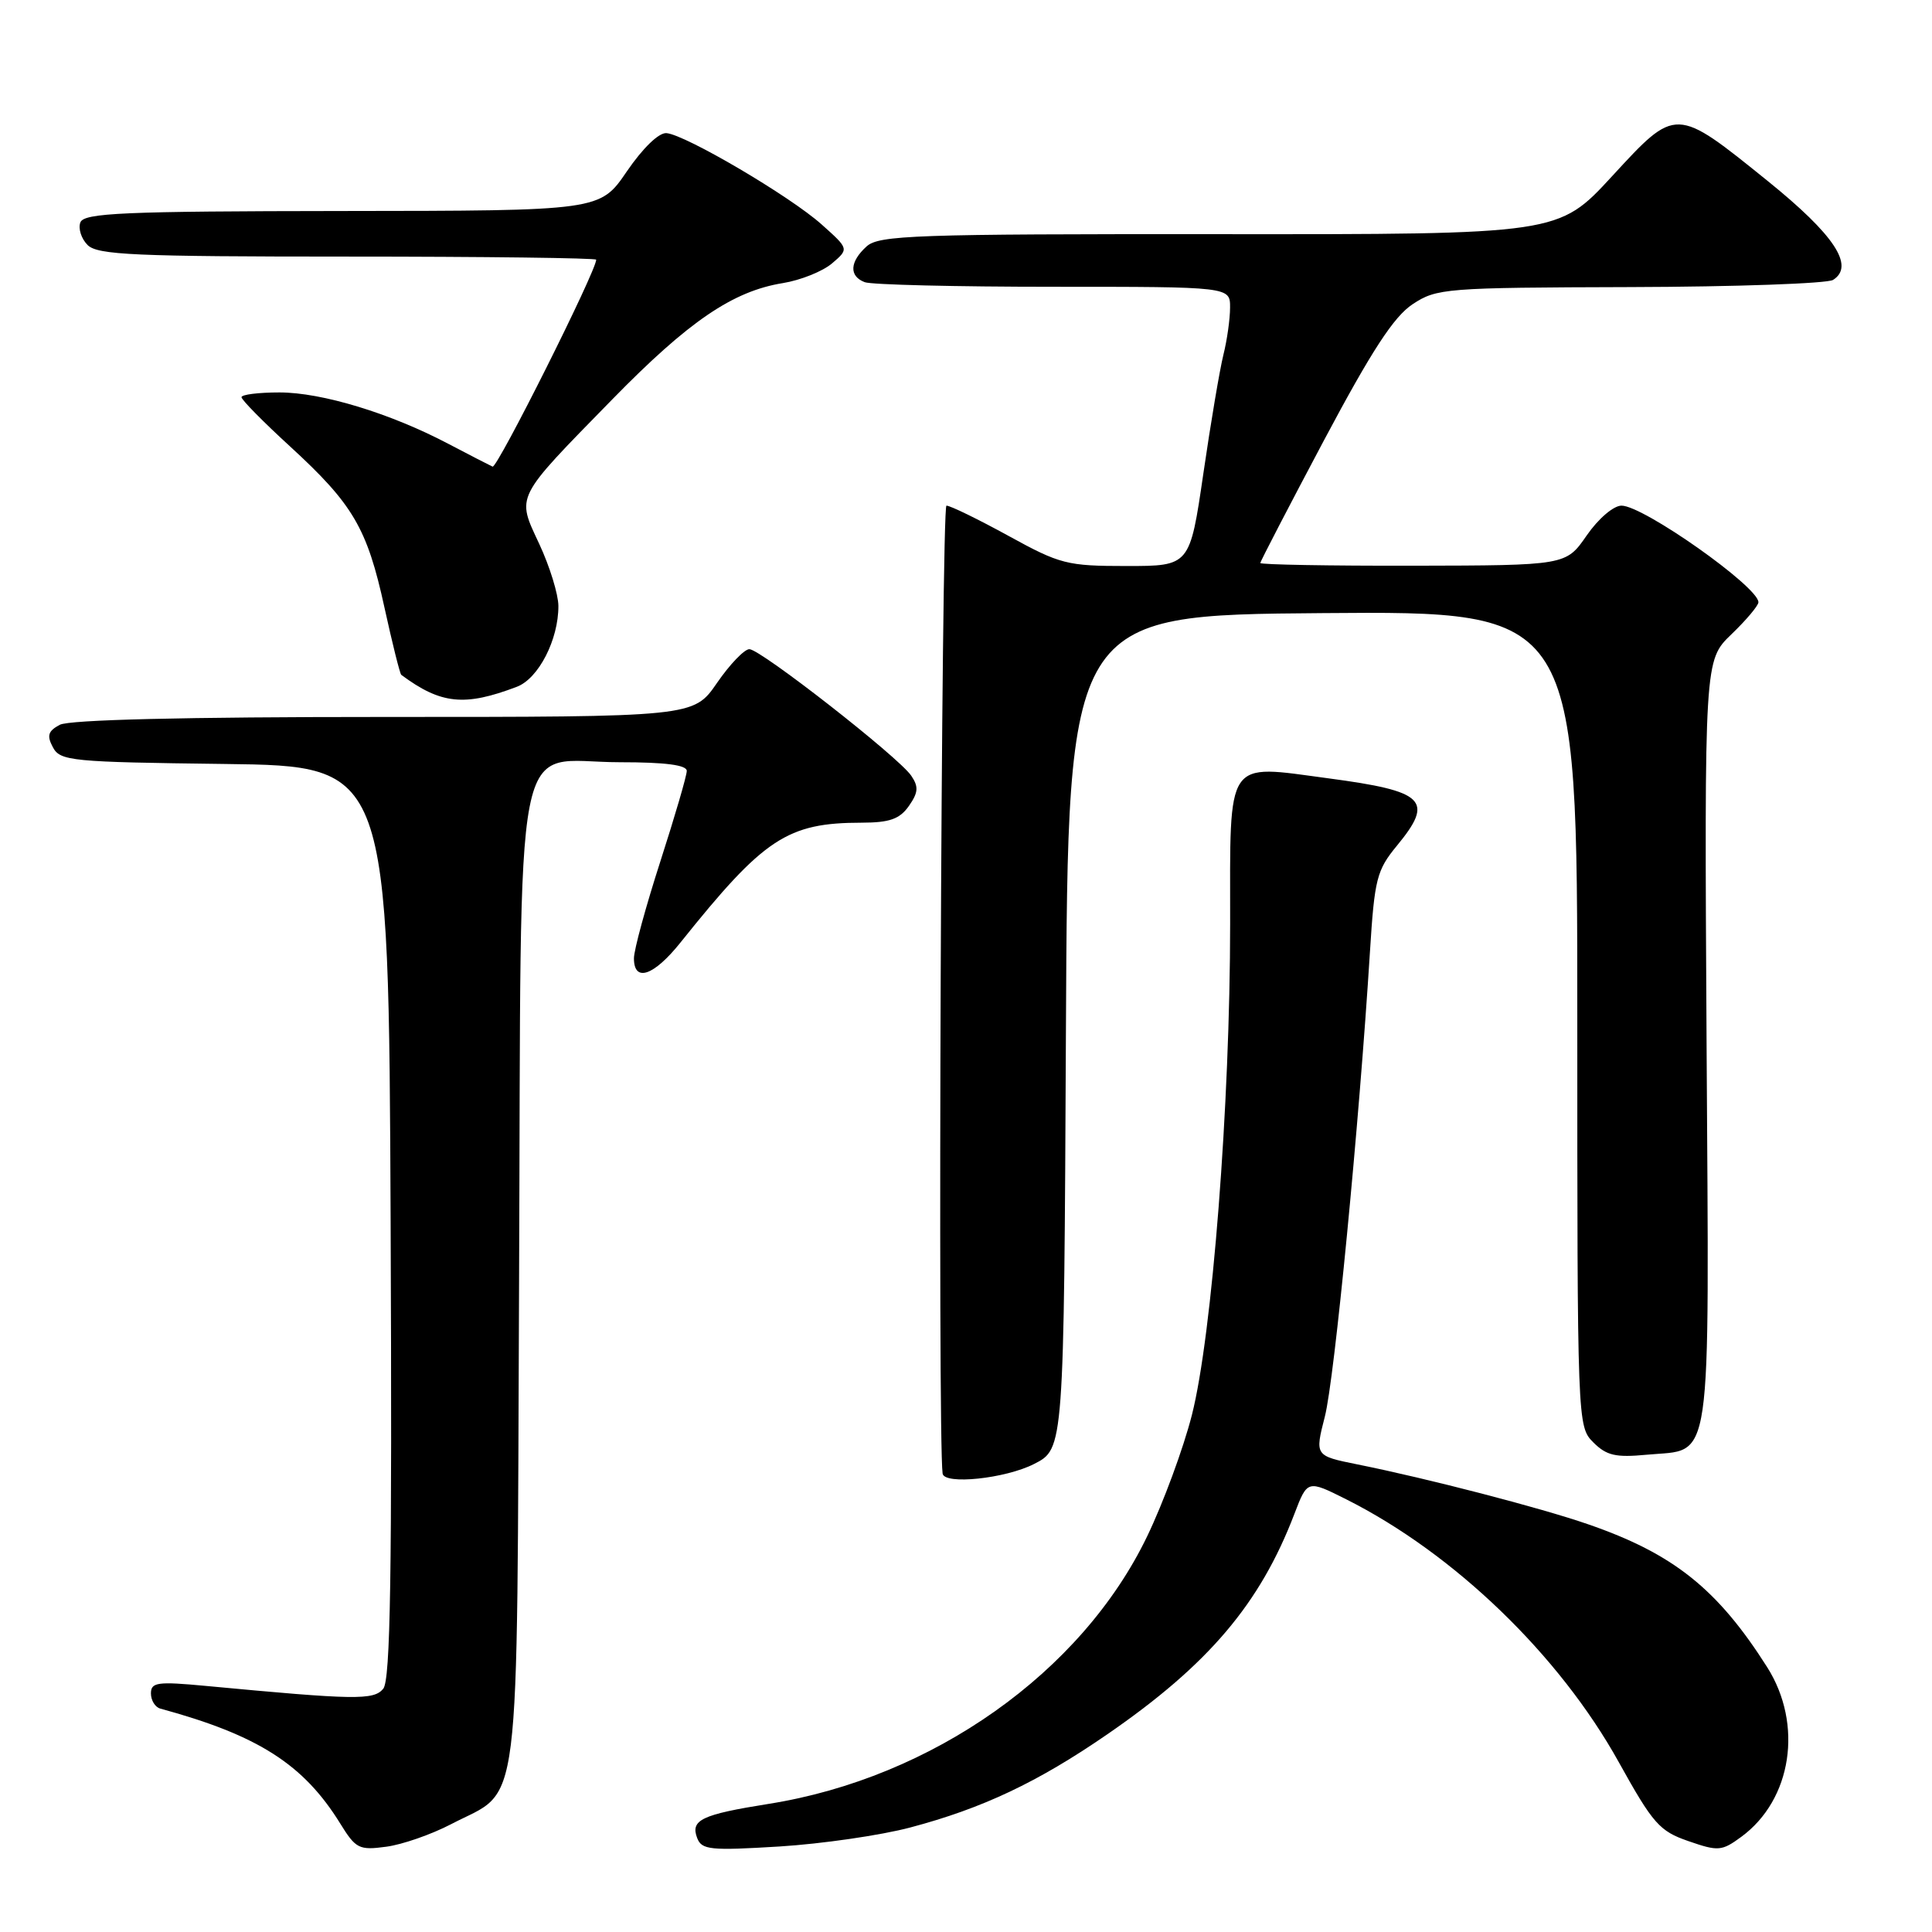 <?xml version="1.0" encoding="UTF-8" standalone="no"?>
<!DOCTYPE svg PUBLIC "-//W3C//DTD SVG 1.1//EN" "http://www.w3.org/Graphics/SVG/1.1/DTD/svg11.dtd" >
<svg xmlns="http://www.w3.org/2000/svg" xmlns:xlink="http://www.w3.org/1999/xlink" version="1.1" viewBox="0 0 256 256">
 <g >
 <path fill="currentColor"
d=" M 59.76 241.72 C 69.19 236.78 68.46 242.60 68.78 169.71 C 69.11 93.85 67.71 101.00 82.17 101.00 C 88.18 101.00 91.00 101.37 91.00 102.15 C 91.00 102.79 89.42 108.18 87.50 114.14 C 85.58 120.09 84.00 125.87 84.00 126.98 C 84.00 130.22 86.63 129.32 90.19 124.86 C 101.24 111.05 104.31 109.02 114.19 109.01 C 117.89 109.00 119.21 108.53 120.43 106.80 C 121.68 105.01 121.74 104.25 120.74 102.78 C 119.06 100.31 100.80 86.04 99.30 86.02 C 98.64 86.01 96.70 88.03 95.00 90.50 C 91.90 95.00 91.90 95.00 50.89 95.00 C 24.35 95.00 9.18 95.37 7.92 96.04 C 6.37 96.87 6.18 97.47 7.01 99.02 C 7.98 100.84 9.45 100.98 29.77 101.23 C 51.50 101.50 51.50 101.50 51.76 161.89 C 51.96 208.67 51.74 222.61 50.78 223.77 C 49.51 225.30 47.10 225.26 27.25 223.39 C 20.86 222.79 20.00 222.91 20.00 224.39 C 20.00 225.31 20.56 226.22 21.25 226.40 C 34.21 229.93 40.23 233.78 45.09 241.64 C 47.14 244.96 47.58 245.19 51.18 244.70 C 53.31 244.42 57.17 243.07 59.76 241.72 Z  M 120.62 242.15 C 130.17 239.62 137.50 236.16 146.73 229.80 C 160.13 220.57 166.96 212.52 171.51 200.61 C 173.24 196.09 173.24 196.09 178.37 198.66 C 192.68 205.85 206.61 219.28 214.50 233.50 C 219.03 241.66 219.89 242.64 223.73 243.96 C 227.68 245.33 228.14 245.29 230.73 243.39 C 237.44 238.47 238.96 228.49 234.16 220.91 C 227.58 210.54 221.73 205.87 210.42 201.97 C 204.10 199.78 189.12 195.90 179.86 194.04 C 174.22 192.90 174.22 192.90 175.55 187.70 C 176.82 182.79 180.10 148.97 181.53 126.05 C 182.13 116.46 182.43 115.30 185.09 112.07 C 190.07 106.03 188.86 104.84 176.00 103.13 C 162.27 101.30 163.00 100.22 163.00 122.38 C 163.00 146.33 160.62 176.92 157.93 187.50 C 156.81 191.90 154.14 199.14 152.00 203.58 C 143.32 221.60 123.57 235.57 101.87 239.02 C 92.96 240.44 91.46 241.15 92.38 243.55 C 92.98 245.12 94.11 245.23 103.28 244.67 C 108.90 244.32 116.70 243.19 120.62 242.15 Z  M 137.03 193.98 C 140.98 191.97 140.98 191.97 141.24 136.73 C 141.50 81.50 141.50 81.50 175.25 81.24 C 209.00 80.97 209.00 80.97 209.00 134.99 C 209.00 188.65 209.01 189.01 211.12 191.12 C 212.87 192.87 214.08 193.15 218.19 192.76 C 227.02 191.91 226.47 195.74 226.13 138.25 C 225.84 87.50 225.84 87.50 229.42 84.05 C 231.39 82.16 233.00 80.24 233.00 79.80 C 233.00 77.75 217.76 67.00 214.86 67.00 C 213.80 67.00 211.78 68.73 210.24 70.96 C 207.50 74.92 207.50 74.92 187.25 74.96 C 176.11 74.98 167.00 74.82 167.00 74.60 C 167.00 74.39 170.80 67.07 175.43 58.35 C 181.76 46.45 184.69 41.95 187.18 40.31 C 190.37 38.20 191.49 38.11 216.00 38.04 C 230.03 38.00 242.12 37.57 242.89 37.09 C 245.80 35.25 243.08 31.13 234.24 23.99 C 221.97 14.09 222.13 14.10 213.58 23.38 C 206.50 31.06 206.50 31.06 161.58 31.03 C 121.15 31.00 116.47 31.17 114.83 32.65 C 112.58 34.69 112.48 36.59 114.58 37.39 C 115.45 37.73 126.70 38.00 139.58 38.00 C 163.00 38.00 163.00 38.00 162.99 40.75 C 162.99 42.26 162.59 45.08 162.11 47.00 C 161.63 48.92 160.43 56.01 159.45 62.75 C 157.66 75.00 157.66 75.00 149.28 75.00 C 141.39 75.00 140.48 74.77 133.62 71.00 C 129.61 68.80 125.92 67.00 125.41 67.00 C 124.73 67.00 124.23 190.39 124.90 195.25 C 125.11 196.78 133.21 195.93 137.03 193.98 Z  M 68.49 91.00 C 71.36 89.91 74.01 84.75 73.99 80.28 C 73.98 78.75 72.85 75.07 71.47 72.11 C 68.43 65.58 68.09 66.26 81.13 52.92 C 91.26 42.56 97.10 38.58 103.75 37.51 C 106.08 37.13 109.01 35.96 110.25 34.90 C 112.50 32.98 112.50 32.98 108.87 29.74 C 104.69 26.00 90.83 17.85 88.31 17.64 C 87.30 17.56 85.18 19.61 83.06 22.71 C 79.50 27.93 79.50 27.93 45.36 27.96 C 16.25 27.99 11.13 28.22 10.65 29.47 C 10.34 30.28 10.77 31.63 11.61 32.47 C 12.92 33.78 17.86 34.00 46.07 34.00 C 64.18 34.00 79.00 34.19 79.00 34.41 C 79.00 35.92 65.88 62.11 65.27 61.83 C 64.85 61.64 62.21 60.28 59.41 58.81 C 51.72 54.76 42.65 52.00 37.03 52.00 C 34.26 52.00 32.00 52.28 32.00 52.63 C 32.00 52.98 34.90 55.92 38.44 59.16 C 46.79 66.82 48.65 69.99 50.94 80.49 C 51.99 85.27 52.99 89.28 53.17 89.42 C 58.42 93.32 61.56 93.64 68.49 91.00 Z "/>
</g>
</svg>